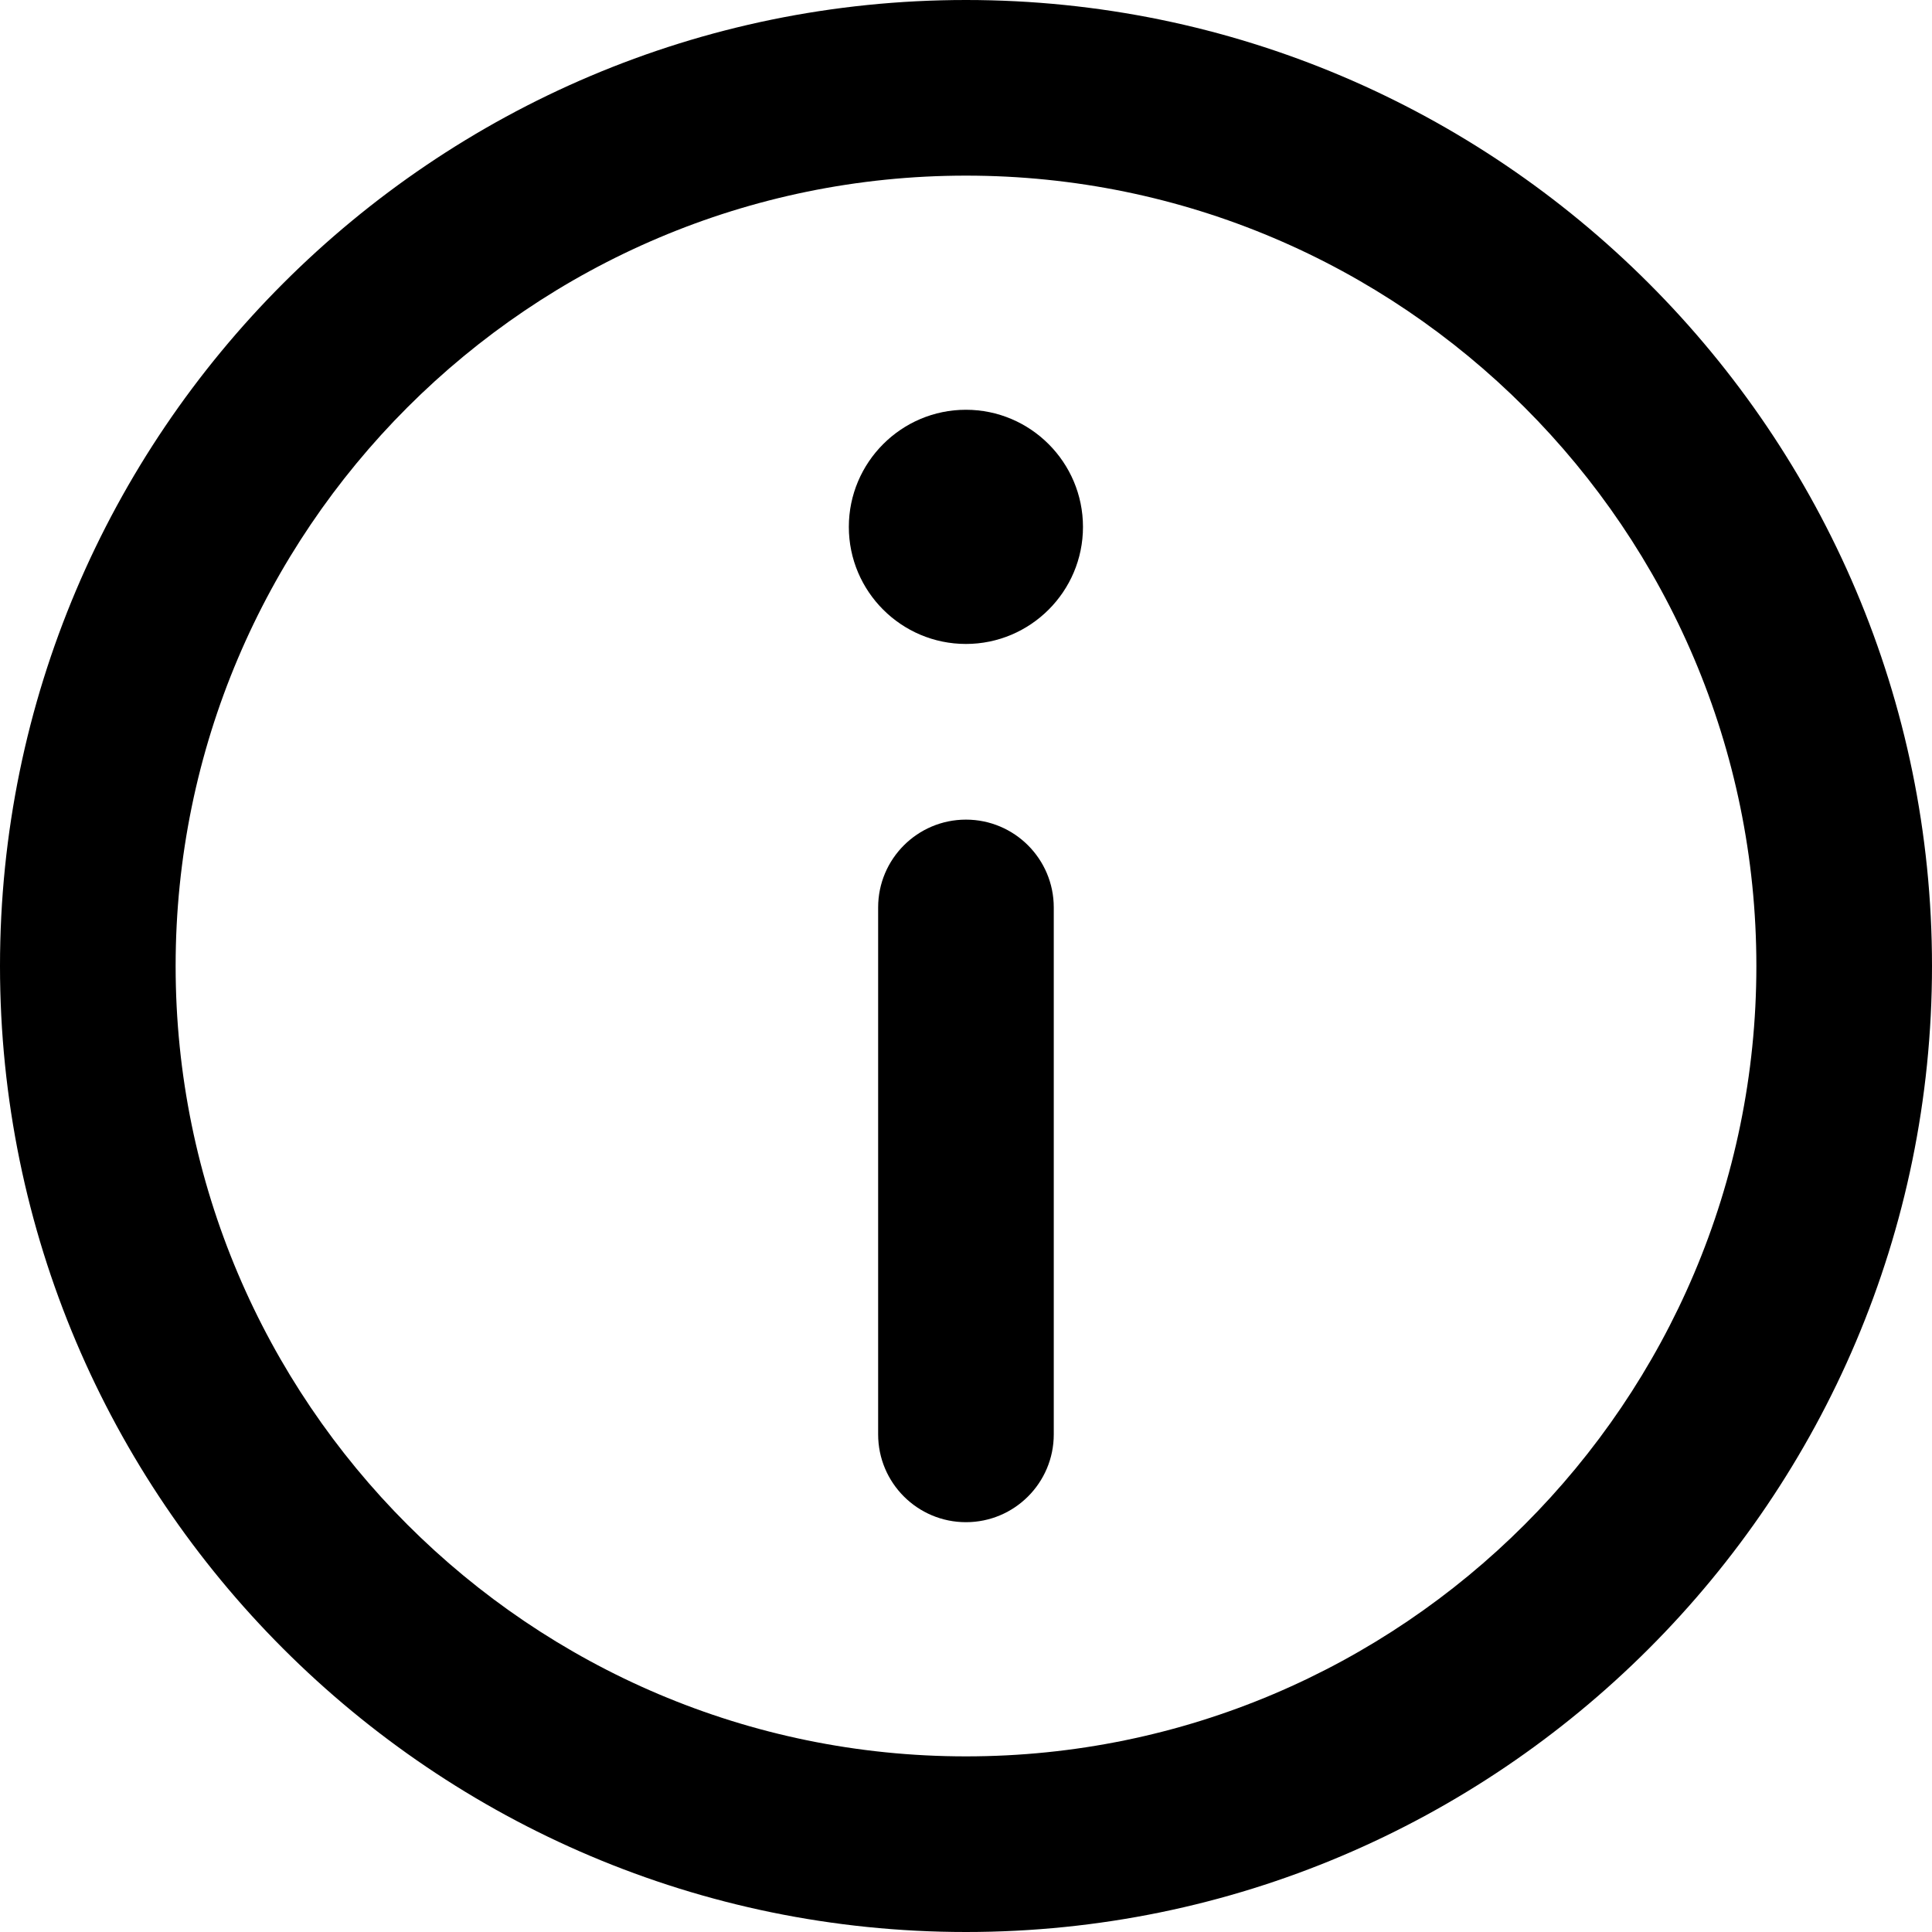 <svg width="42" height="42" viewBox="0 0 42 42" fill="none" xmlns="http://www.w3.org/2000/svg">
<path d="M21 0C9.421 0 0 9.421 0 21C0 32.58 9.421 42 21 42C32.579 42 42 32.58 42 21C42 9.421 32.579 0 21 0ZM21 38.182C11.526 38.182 3.818 30.474 3.818 21C3.818 11.526 11.526 3.818 21 3.818C30.474 3.818 38.182 11.526 38.182 21C38.182 30.474 30.474 38.182 21 38.182Z" fill="black"/>
<path d="M20.998 8.908C19.595 8.908 18.453 10.051 18.453 11.455C18.453 12.858 19.595 13.999 20.998 13.999C22.401 13.999 23.543 12.858 23.543 11.455C23.543 10.051 22.401 8.908 20.998 8.908Z" fill="black"/>
<path d="M20.999 17.818C19.945 17.818 19.09 18.673 19.09 19.727V31.182C19.09 32.236 19.945 33.091 20.999 33.091C22.053 33.091 22.908 32.236 22.908 31.182V19.727C22.908 18.673 22.053 17.818 20.999 17.818Z" fill="black"/>
</svg>
